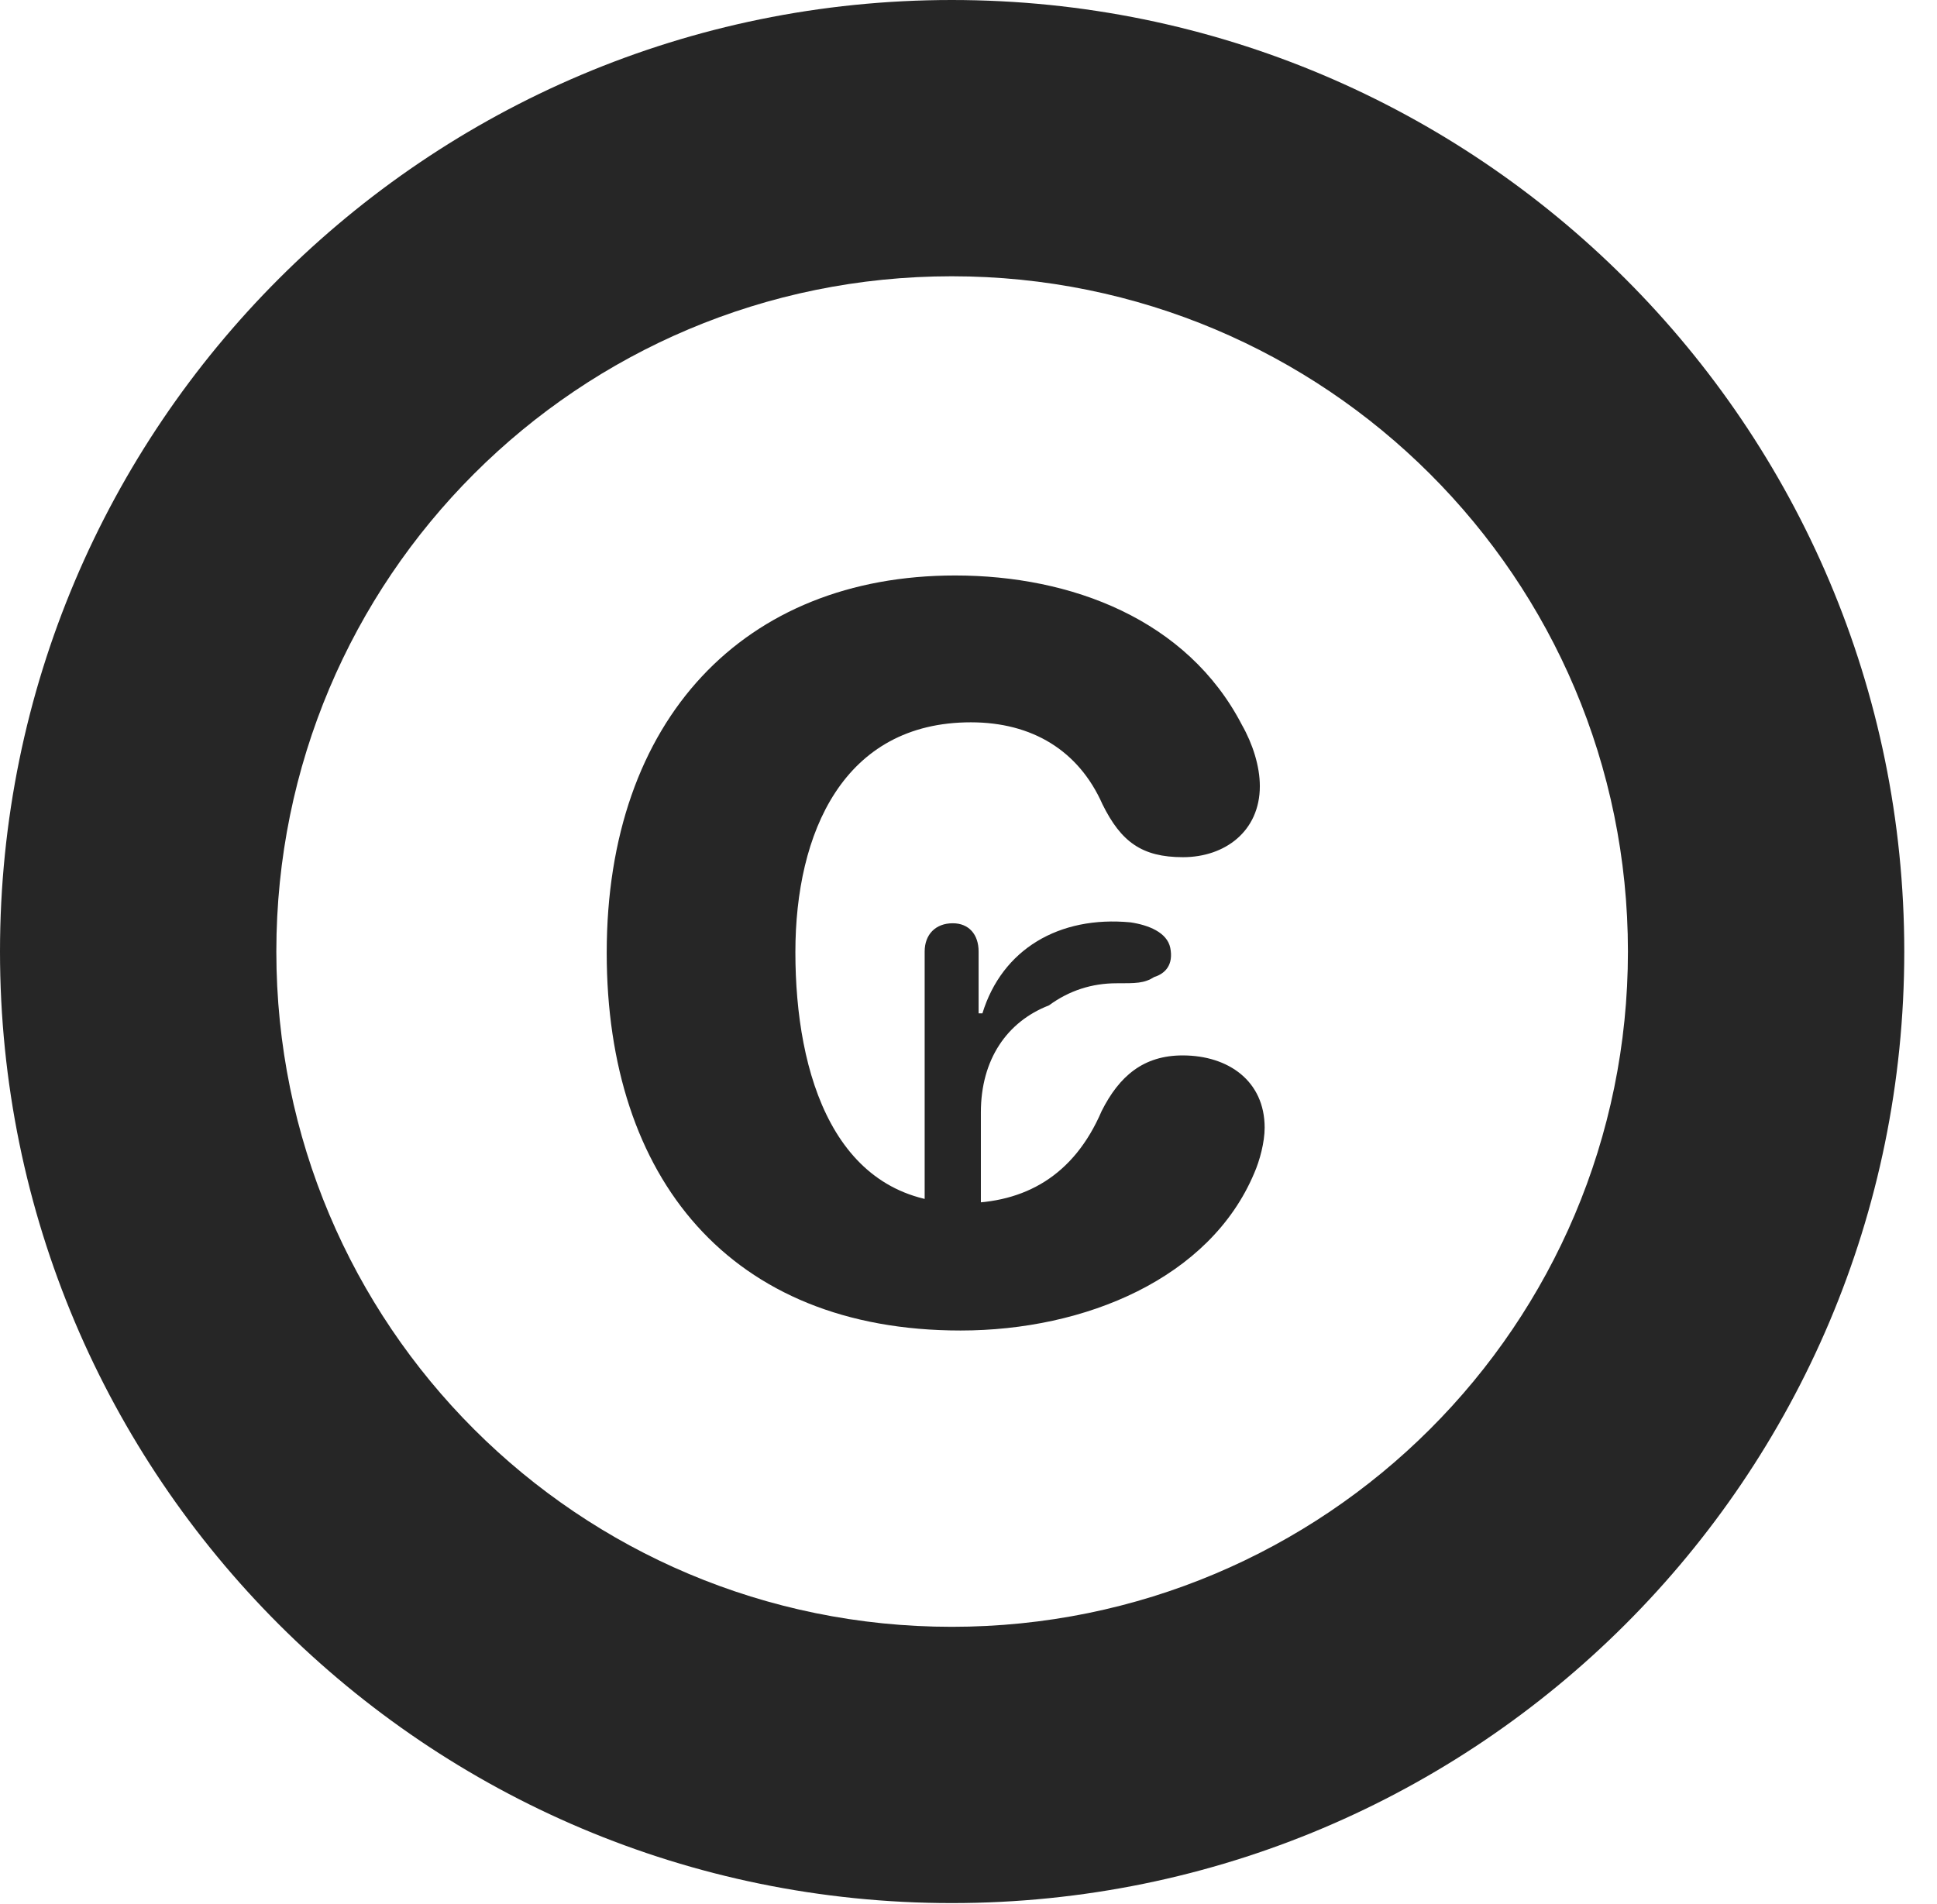 <?xml version="1.0" encoding="UTF-8"?>
<!--Generator: Apple Native CoreSVG 326-->
<!DOCTYPE svg PUBLIC "-//W3C//DTD SVG 1.1//EN" "http://www.w3.org/Graphics/SVG/1.1/DTD/svg11.dtd">
<svg version="1.1" xmlns="http://www.w3.org/2000/svg" xmlns:xlink="http://www.w3.org/1999/xlink"
       viewBox="0 0 21.365 21.006">
       <g>
              <rect height="21.006" opacity="0" width="21.365" x="0" y="0" />
              <path d="M10.498 20.996C16.302 20.996 21.004 16.295 21.004 10.498C21.004 4.702 16.302 0 10.498 0C4.702 0 0 4.702 0 10.498C0 16.295 4.702 20.996 10.498 20.996ZM10.498 17.948C6.378 17.948 3.048 14.618 3.048 10.498C3.048 6.378 6.378 3.048 10.498 3.048C14.618 3.048 17.956 6.378 17.956 10.498C17.956 14.618 14.618 17.948 10.498 17.948Z"
                     fill="currentColor" fill-opacity="0.85" />
              <path d="M10.595 14.679C11.967 14.679 13.345 14.105 13.834 12.943C13.895 12.804 13.949 12.602 13.949 12.441C13.949 11.927 13.55 11.644 13.044 11.644C12.614 11.644 12.346 11.87 12.151 12.258C11.844 12.973 11.302 13.274 10.619 13.274C9.206 13.274 8.773 11.855 8.773 10.505C8.773 9.188 9.302 7.969 10.709 7.969C11.383 7.969 11.897 8.279 12.16 8.873C12.364 9.286 12.593 9.457 13.048 9.457C13.512 9.457 13.896 9.17 13.896 8.673C13.896 8.454 13.817 8.206 13.698 7.997C13.095 6.834 11.816 6.349 10.535 6.349C8.212 6.349 6.692 7.931 6.692 10.512C6.692 12.994 8.05 14.679 10.595 14.679ZM10.199 13.564L10.819 13.564L10.819 12.272C10.819 11.69 11.107 11.271 11.57 11.092C11.793 10.928 12.044 10.848 12.316 10.848C12.527 10.848 12.619 10.85 12.731 10.779C12.85 10.742 12.946 10.647 12.908 10.457C12.873 10.287 12.669 10.206 12.47 10.176C11.681 10.101 11.053 10.473 10.836 11.18L10.794 11.18L10.794 10.498C10.794 10.31 10.687 10.186 10.509 10.186C10.319 10.186 10.199 10.31 10.199 10.498Z"
                     fill="currentColor" fill-opacity="0.85" />
       </g>
</svg>